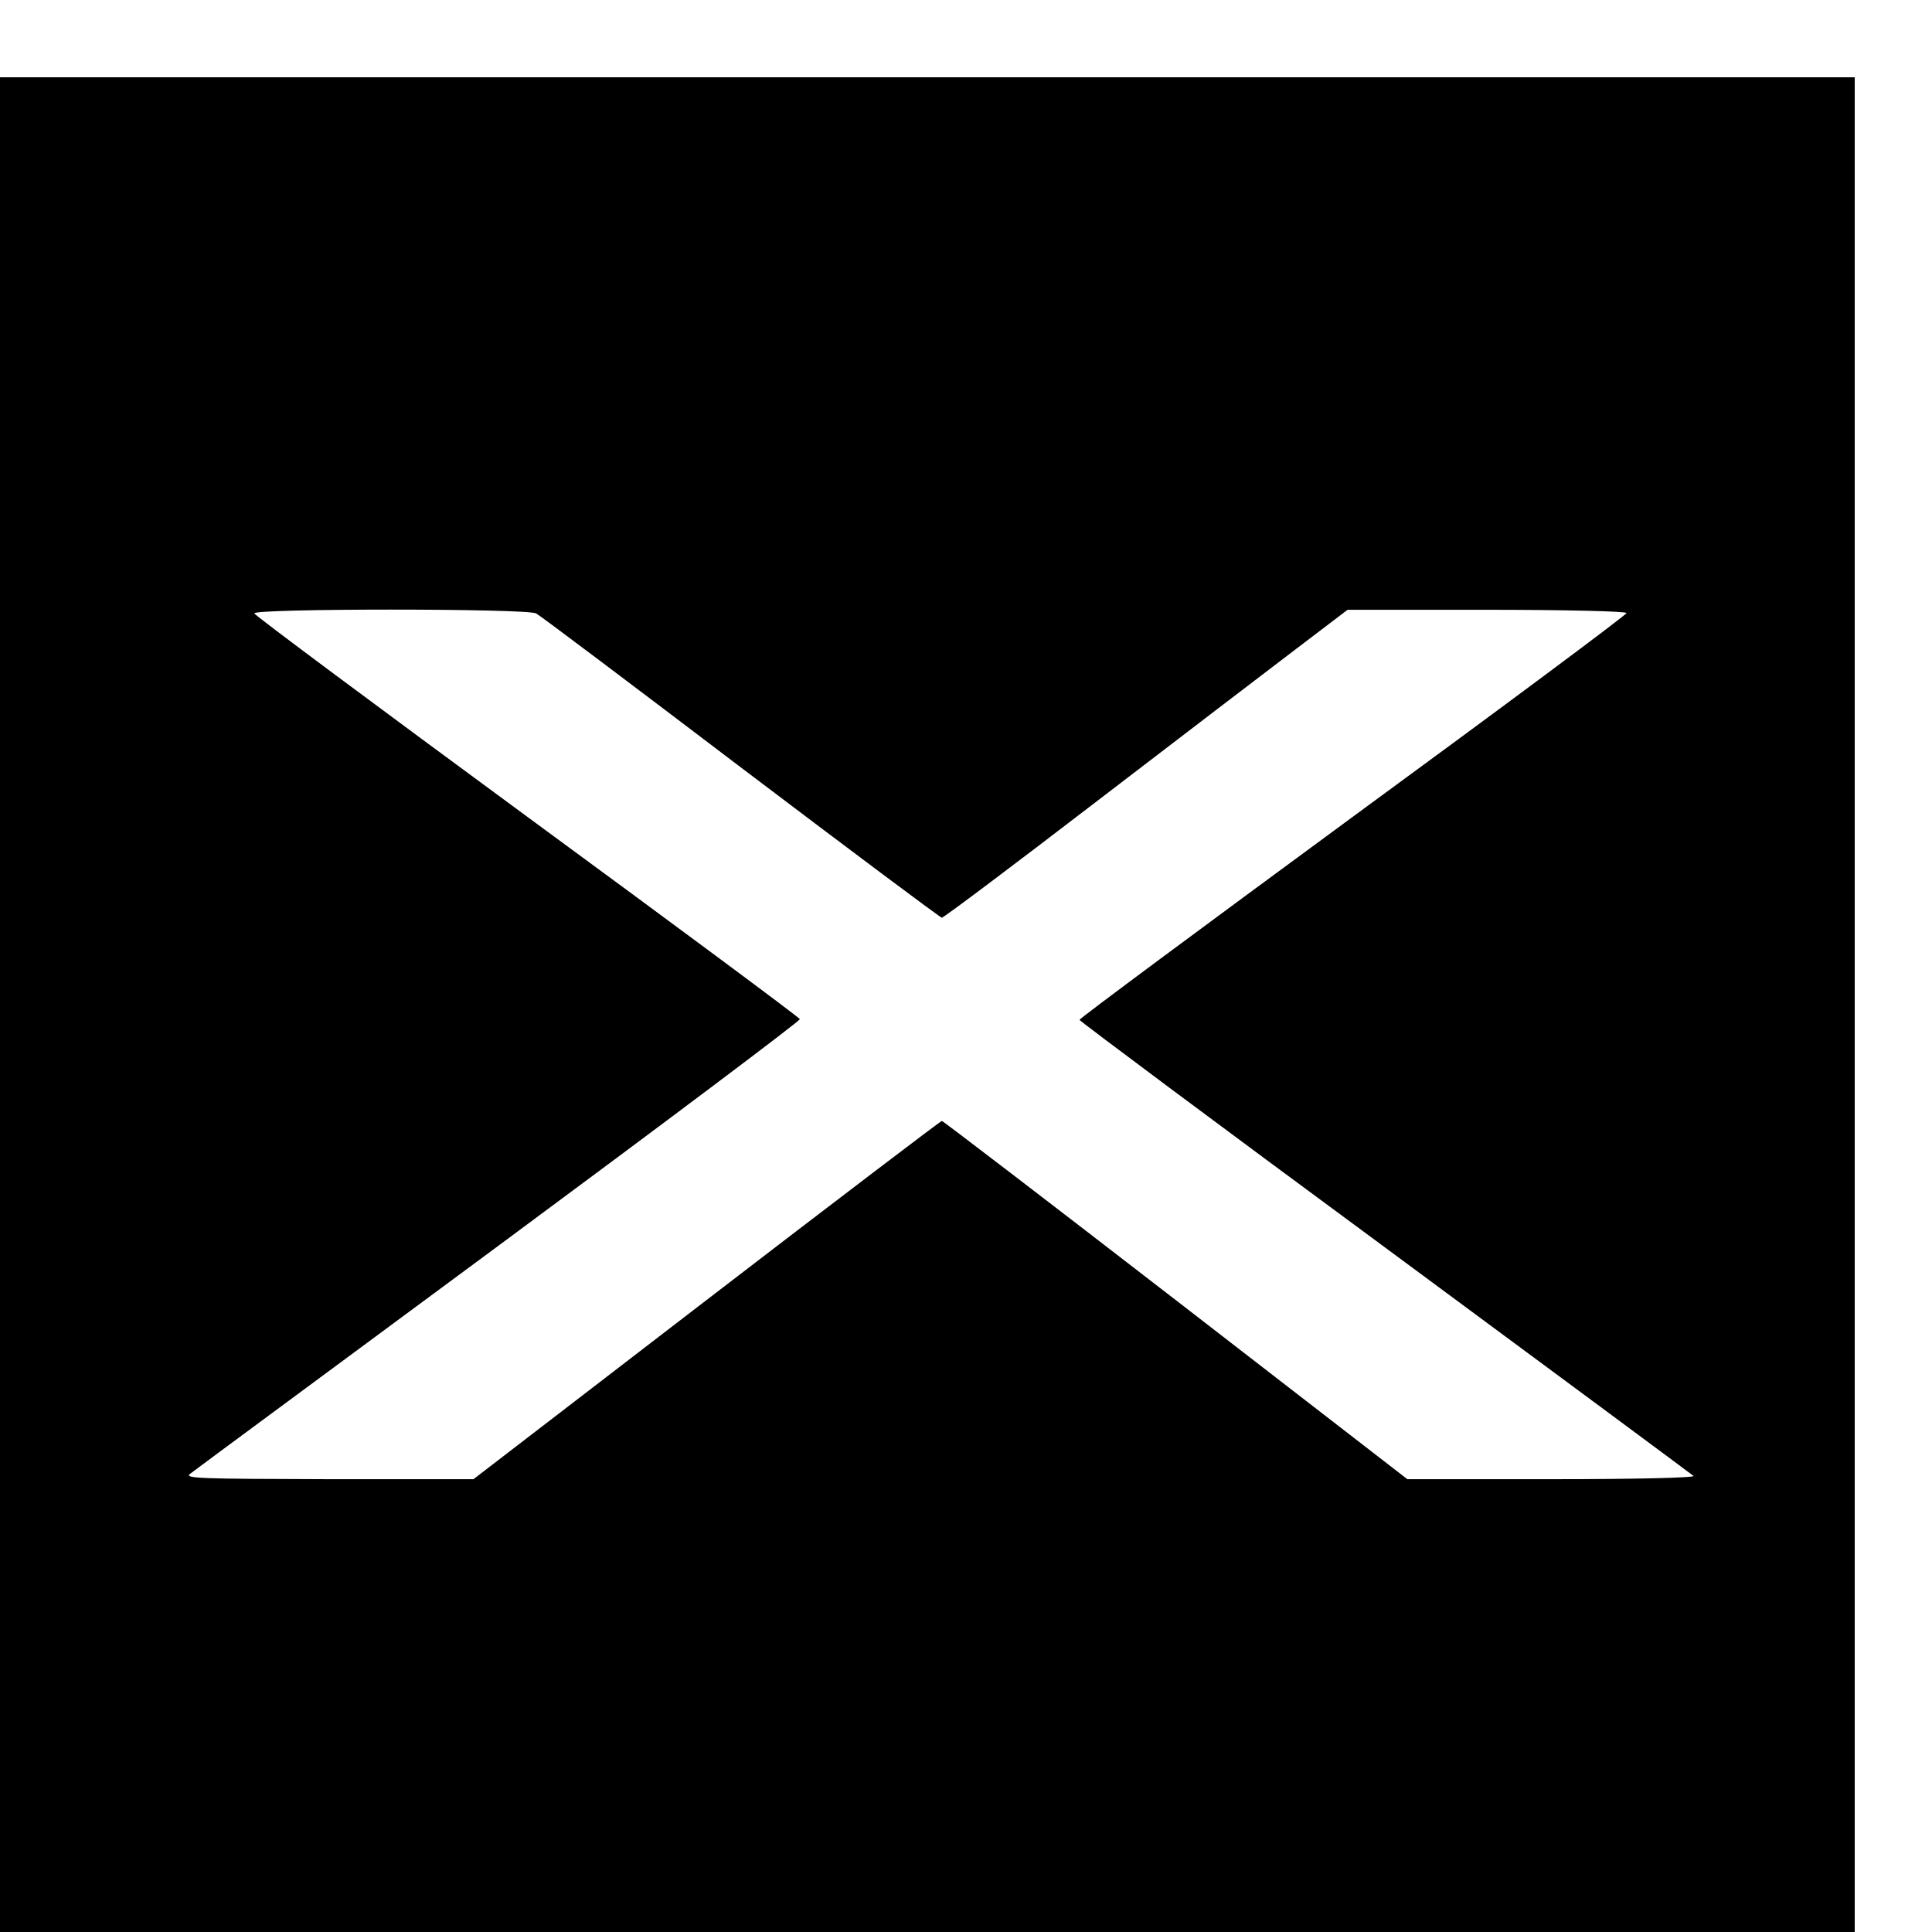 <?xml version="1.0" standalone="no"?>
<!DOCTYPE svg PUBLIC "-//W3C//DTD SVG 20010904//EN"
 "http://www.w3.org/TR/2001/REC-SVG-20010904/DTD/svg10.dtd">
<svg version="1.0" xmlns="http://www.w3.org/2000/svg"
 width="16pt" height="16pt" viewBox="0 0 16 16"
 preserveAspectRatio="xMidYMid meet">
<g transform="translate(0,16) scale(0.003,-0.003)"
fill="#000000" stroke="none">
<path d="M0 2560 l0 -2560 2560 0 2560 0 0 2560 0 2560 -2560 0 -2560 0 0
-2560z m1480 1080 c10 -5 265 -197 565 -425 301 -228 551 -415 555 -415 5 0
194 142 422 317 227 174 477 365 556 425 l142 108 385 0 c213 0 385 -4 385 -9
0 -5 -340 -258 -755 -562 -415 -305 -755 -557 -755 -561 0 -3 379 -286 843
-628 463 -342 846 -626 852 -631 5 -5 -160 -9 -391 -9 l-399 0 -640 495 c-352
272 -642 494 -645 494 -3 0 -295 -222 -649 -494 l-644 -495 -401 0 c-357 1
-399 2 -381 15 11 9 395 292 853 631 458 339 832 620 830 624 -2 5 -340 256
-753 559 -412 303 -751 555 -753 561 -5 14 752 14 778 0z"/>
</g>
</svg>
